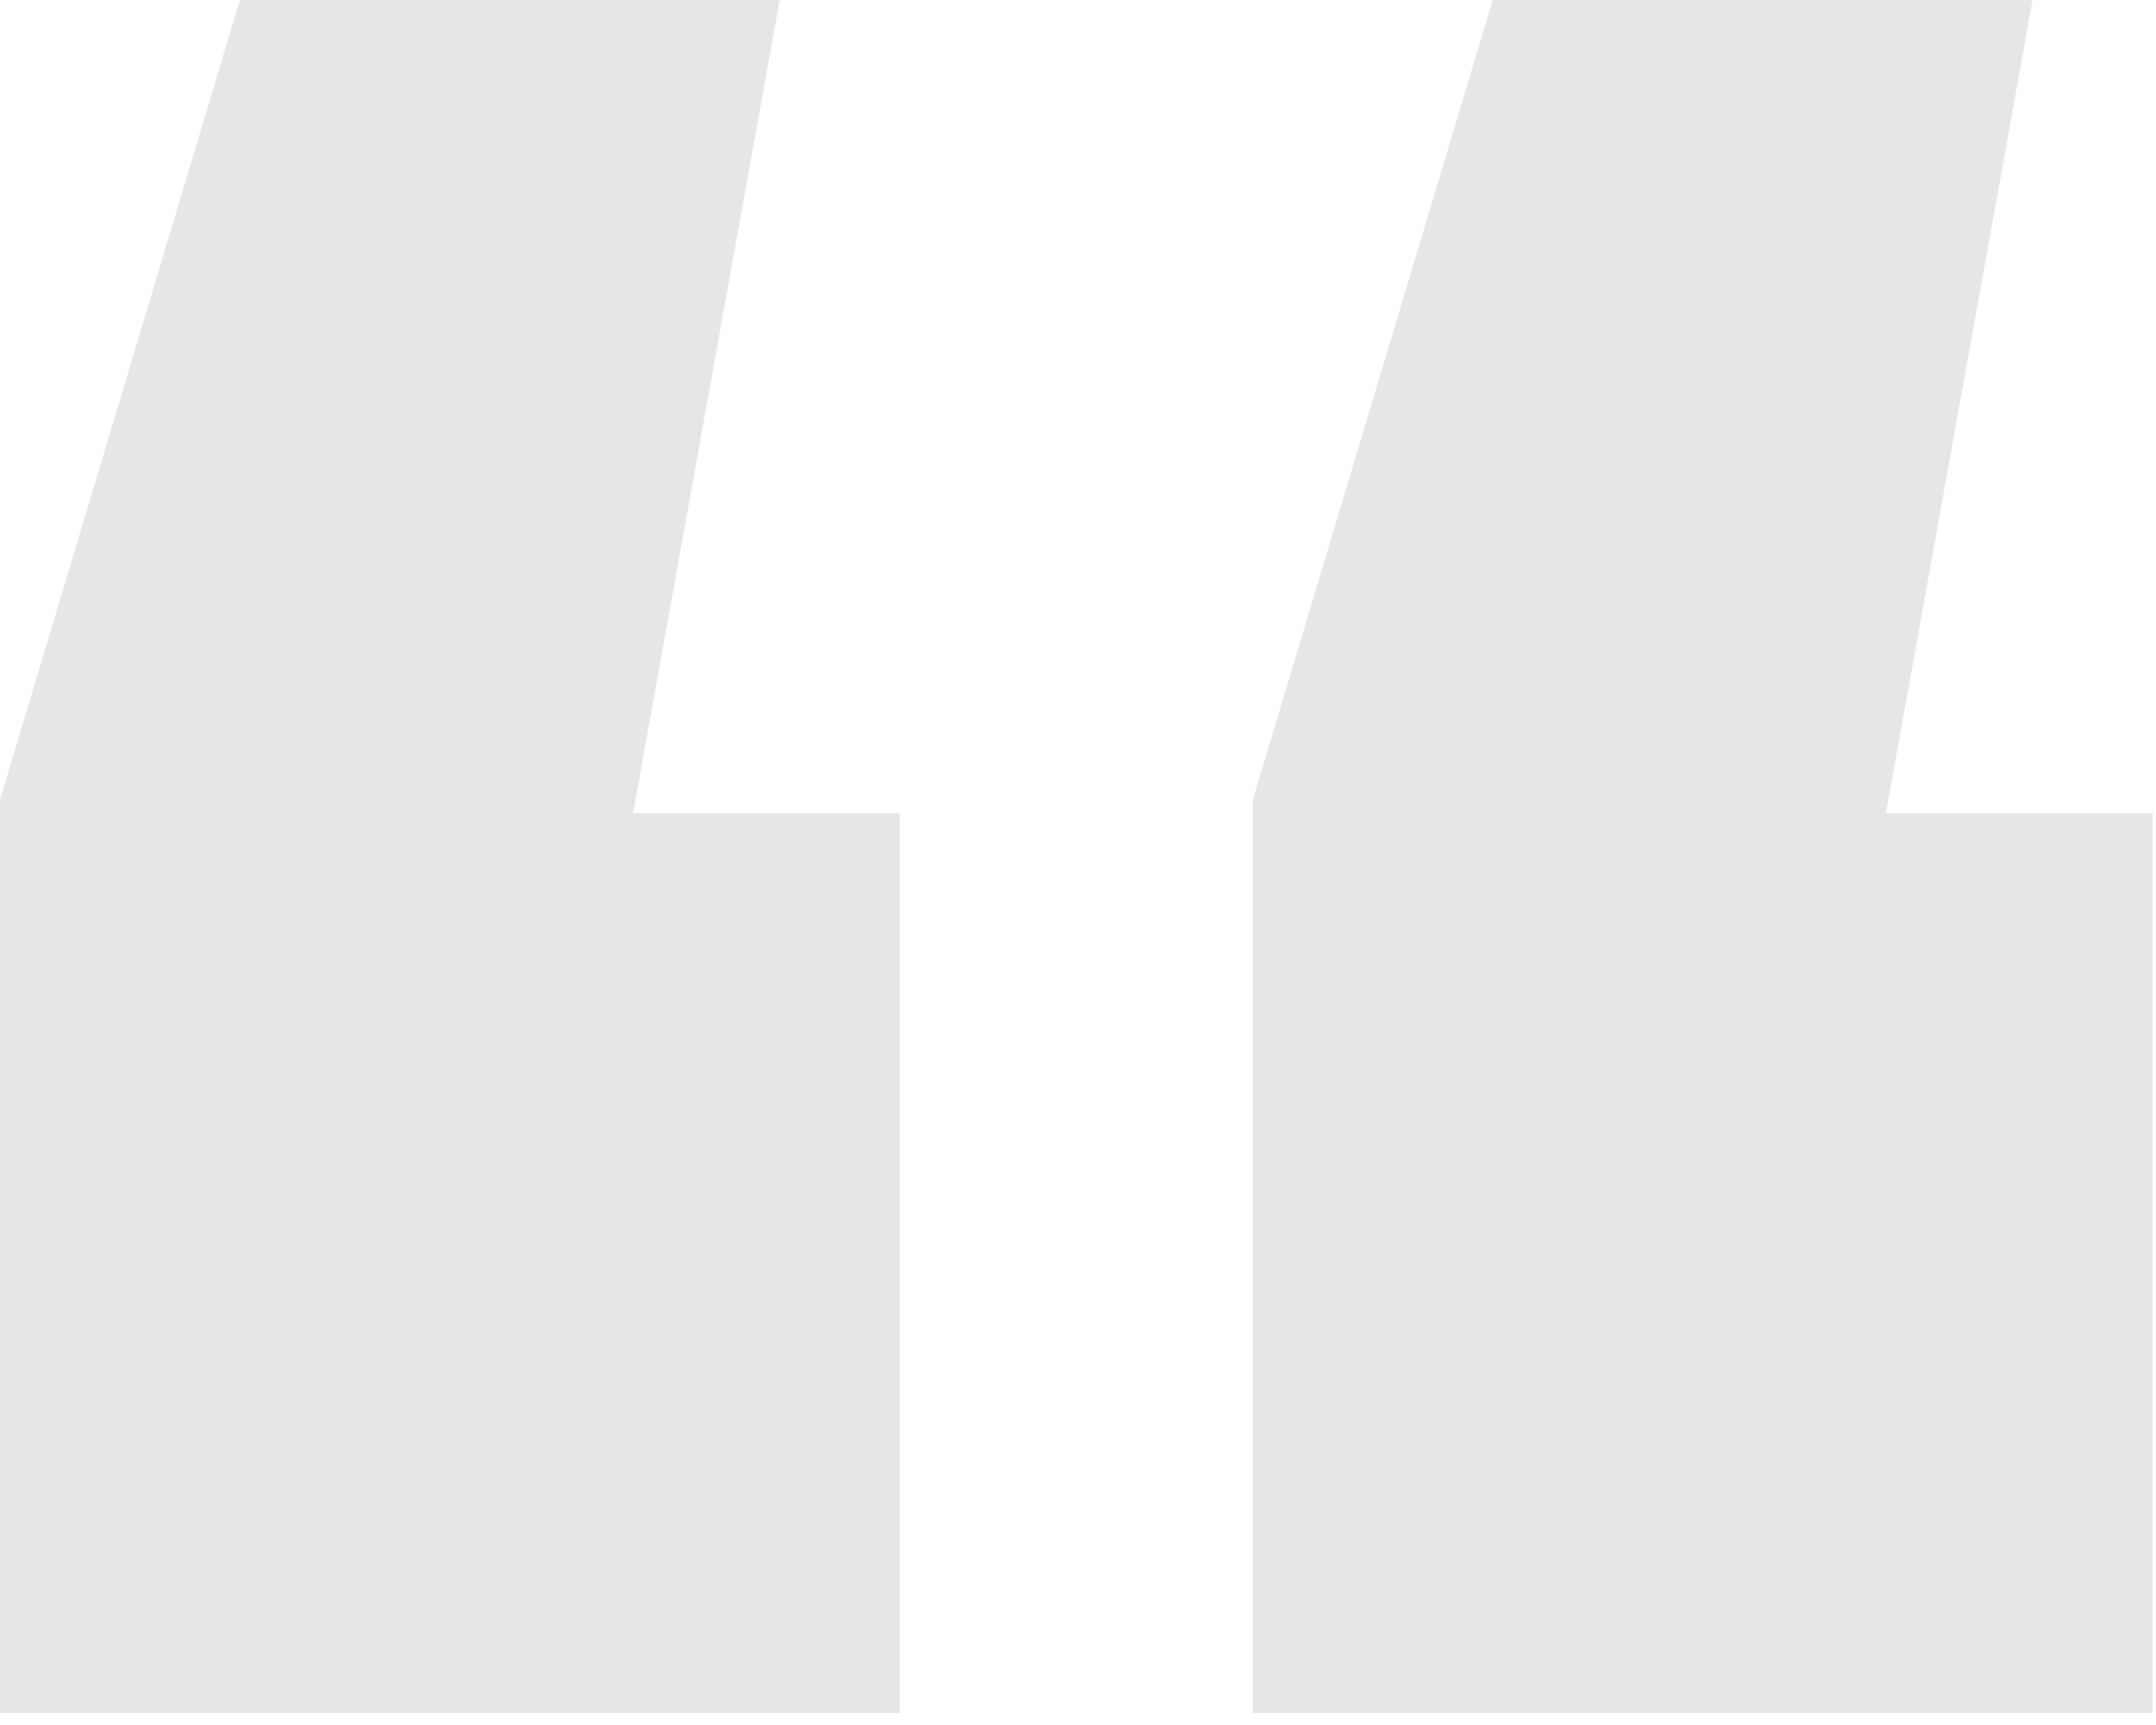 <svg width="55" height="44" viewBox="0 0 55 44" fill="none" xmlns="http://www.w3.org/2000/svg">
<path d="M19.89 0L16.15 20.74H22.95V43.69H0V20.4L6.12 0H19.89ZM51.85 0L48.11 20.74H54.91V43.69H31.96V20.4L38.08 0H51.85Z" fill="black" fill-opacity="0.1"/>
</svg>
